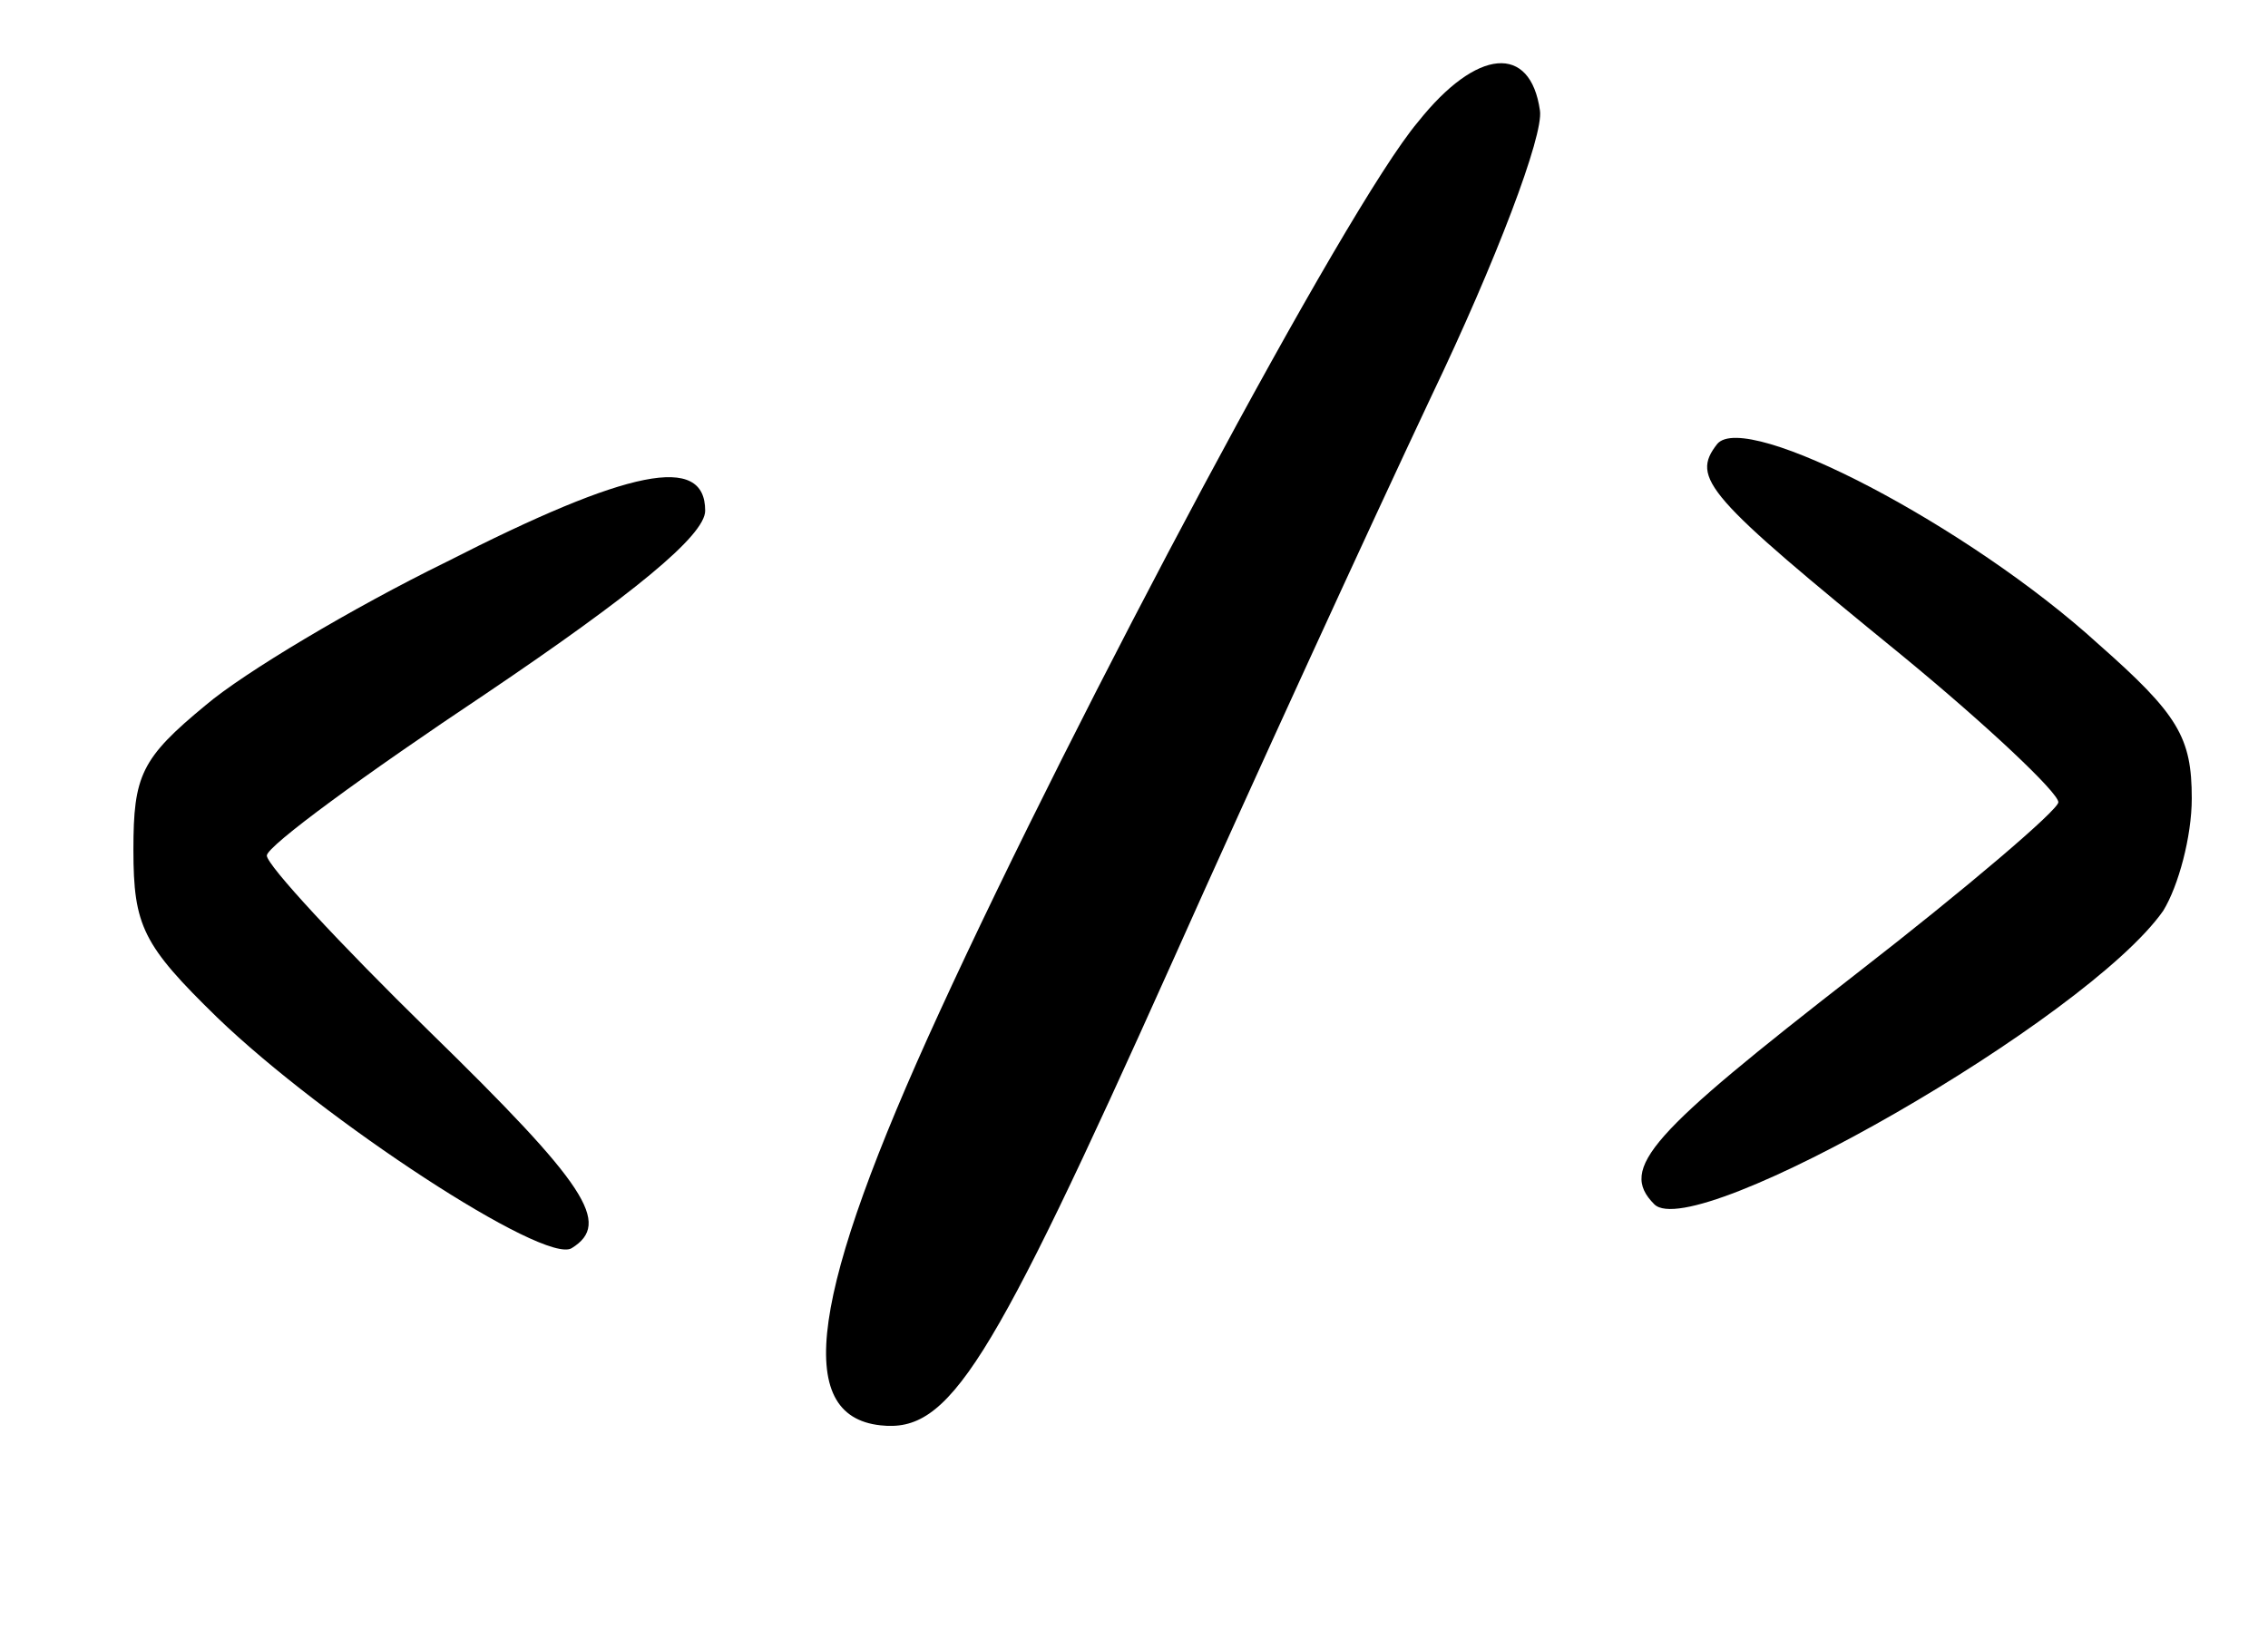 <?xml version="1.0" standalone="no"?>
<!DOCTYPE svg PUBLIC "-//W3C//DTD SVG 20010904//EN"
 "http://www.w3.org/TR/2001/REC-SVG-20010904/DTD/svg10.dtd">
<svg version="1.0" xmlns="http://www.w3.org/2000/svg"
 width="119pt" height="86pt" viewBox="0 0 119 86"
 preserveAspectRatio="xMidYMid meet">

<g transform="translate(0,86) scale(0.1,-0.1)"
fill="#000000" stroke="none">
<path d="M744 796 c-38 -45 -179 -310 -251 -467 -68 -148 -77 -212 -31 -217
36 -4 57 29 153 243 42 94 103 227 136 297 34 71 59 137 57 150 -5 35 -33 33
-64 -6z"/>
<path d="M901 627 c-14 -18 -6 -27 97 -111 45 -37 82 -72 82 -77 0 -4 -48 -45
-106 -90 -108 -84 -125 -102 -106 -121 21 -21 227 97 267 154 8 13 15 39 15
59 0 32 -7 44 -49 81 -68 62 -185 123 -200 105z"/>
<path d="M234 565 c-49 -24 -106 -58 -126 -75 -34 -28 -38 -37 -38 -76 0 -40
5 -50 44 -88 56 -54 172 -130 186 -121 21 13 8 33 -75 114 -47 46 -85 87 -85
92 0 5 52 43 115 85 77 52 115 83 115 96 0 30 -40 22 -136 -27z"/>
</g>
</svg>
